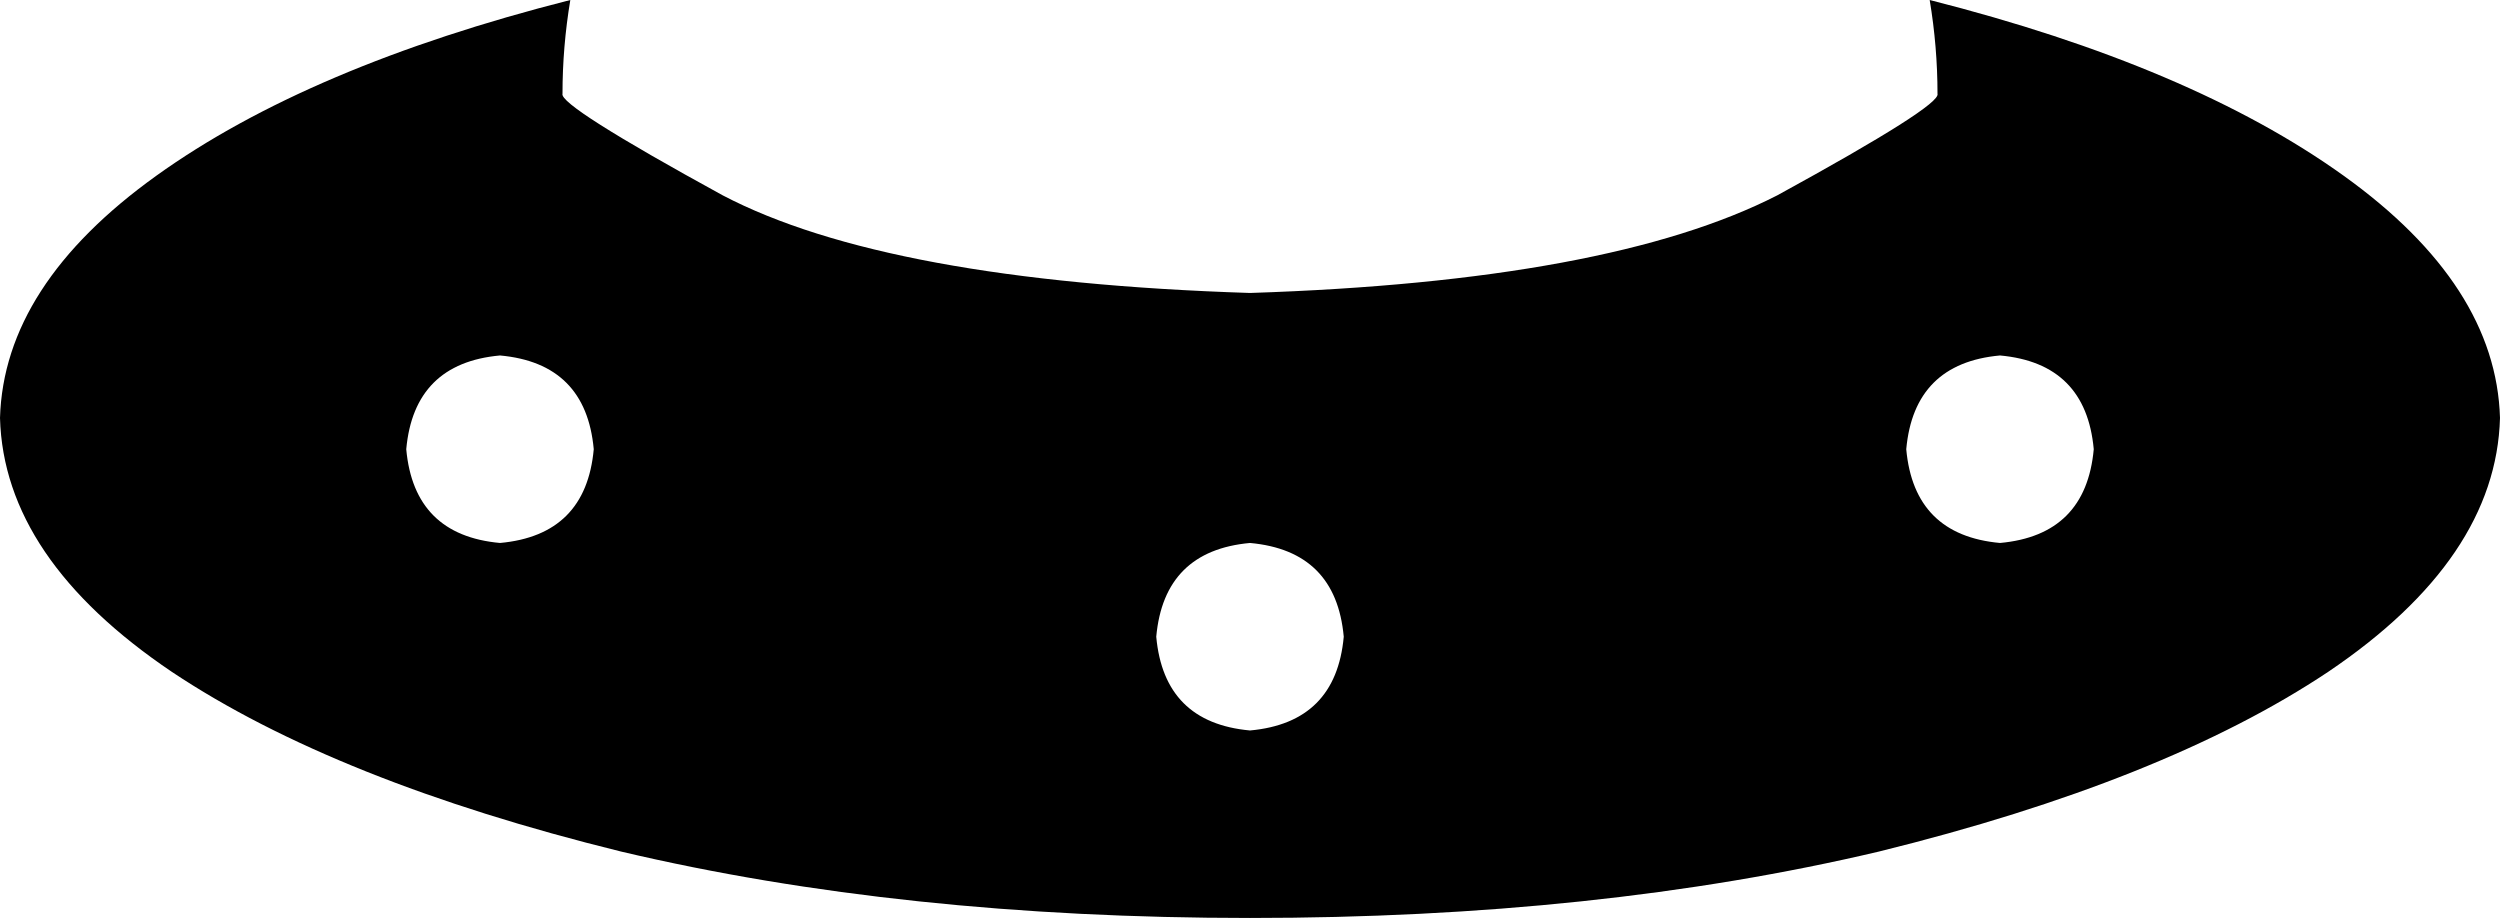 <svg xmlns="http://www.w3.org/2000/svg" viewBox="0 0 640 235">
    <path d="M 320 75 Q 412 72 455 50 L 455 50 Q 497 27 496 24 L 496 24 Q 496 24 496 24 Q 496 12 494 0 Q 561 17 600 45 Q 639 73 640 107 Q 639 143 596 172 Q 554 200 481 218 Q 409 235 320 235 Q 231 235 159 218 Q 86 200 44 172 Q 1 143 0 107 Q 1 73 40 45 Q 79 17 146 0 Q 144 12 144 24 Q 143 27 185 50 Q 227 72 320 75 L 320 75 Z M 344 163 Q 342 141 320 139 Q 298 141 296 163 Q 298 185 320 187 Q 342 185 344 163 L 344 163 Z M 128 139 Q 150 137 152 115 Q 150 93 128 91 Q 106 93 104 115 Q 106 137 128 139 L 128 139 Z M 536 115 Q 534 93 512 91 Q 490 93 488 115 Q 490 137 512 139 Q 534 137 536 115 L 536 115 Z"/>
</svg>
